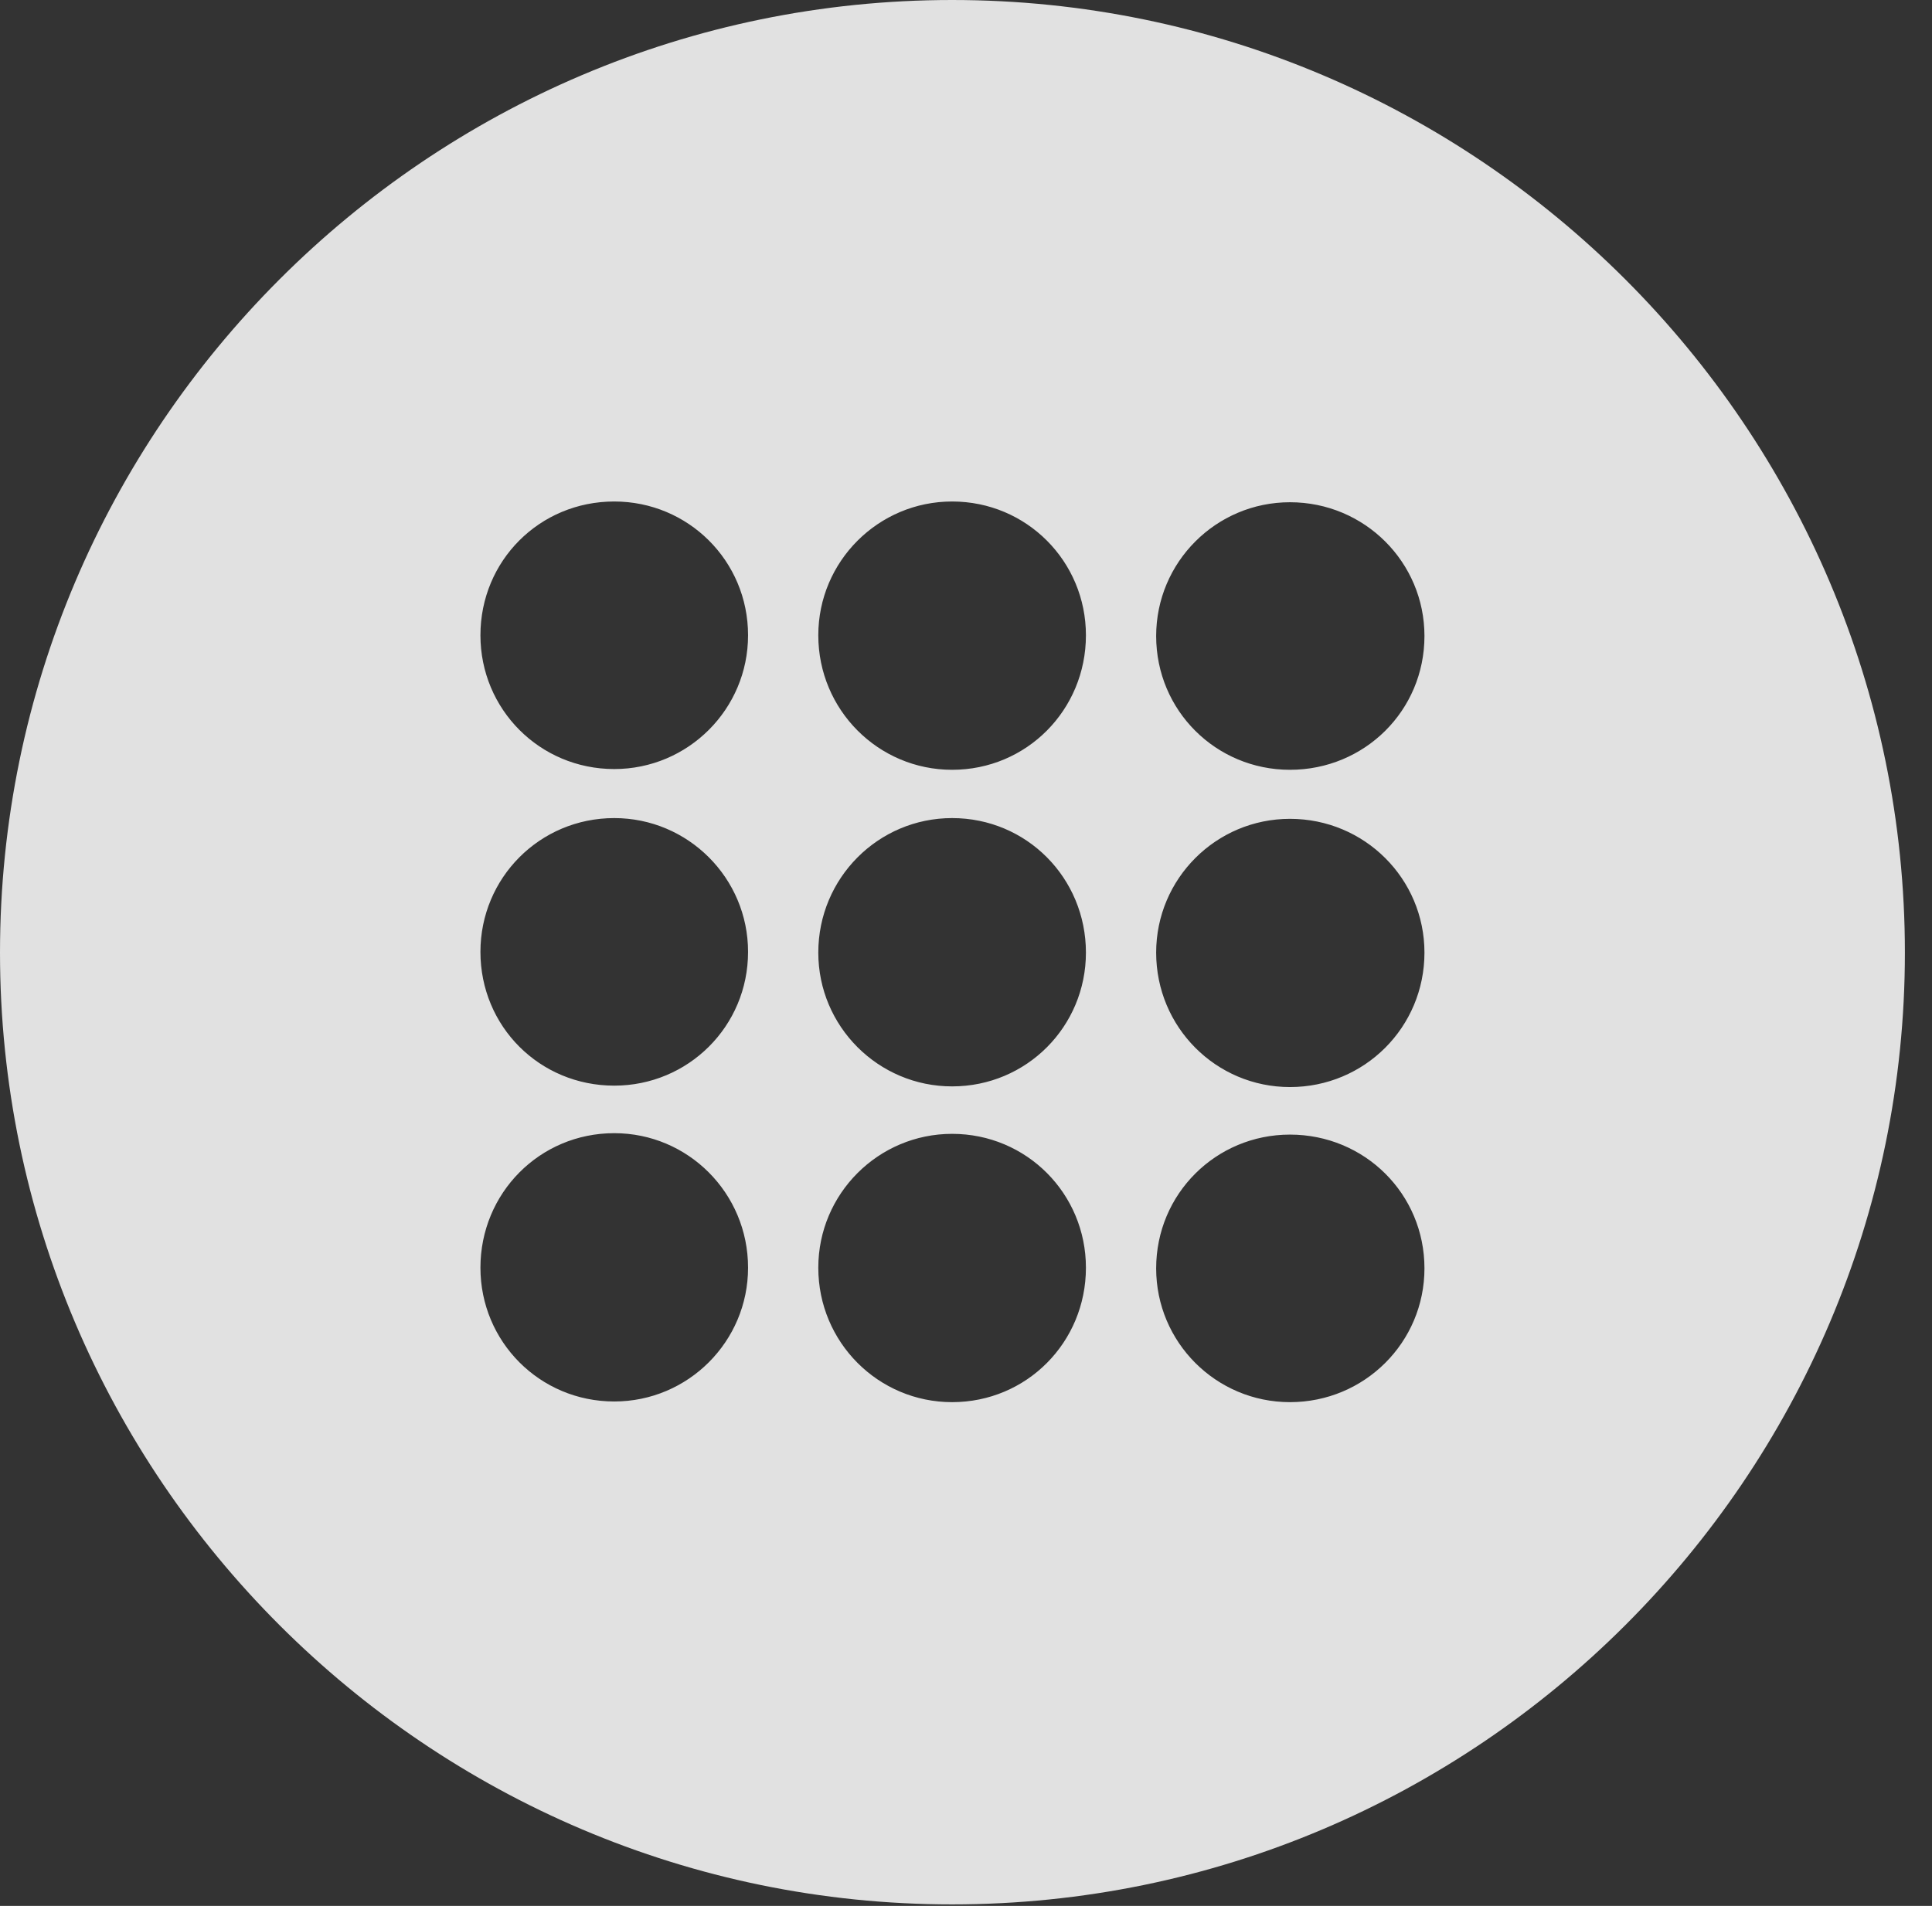 <?xml version="1.0" encoding="UTF-8"?>
<!--Generator: Apple Native CoreSVG 341-->
<!DOCTYPE svg
PUBLIC "-//W3C//DTD SVG 1.1//EN"
       "http://www.w3.org/Graphics/SVG/1.1/DTD/svg11.dtd">
<svg version="1.1" xmlns="http://www.w3.org/2000/svg" xmlns:xlink="http://www.w3.org/1999/xlink" viewBox="0 0 25.801 25.459">
 <rect x="0" y="0" width="25.801" height="25.459" fill="#333333" stroke="none"/>
 <g>
  <rect height="25.459" opacity="0" width="25.801" x="0" y="0"/>
  <path d="M25.439 12.725C25.439 19.727 19.727 25.439 12.715 25.439C5.713 25.439 0 19.727 0 12.725C0 5.713 5.713 0 12.715 0C19.727 0 25.439 5.713 25.439 12.725ZM10.928 16.934C10.928 17.93 11.729 18.73 12.715 18.73C13.711 18.73 14.502 17.93 14.502 16.934C14.502 15.947 13.711 15.146 12.715 15.146C11.729 15.146 10.928 15.947 10.928 16.934ZM15.44 16.943C15.44 17.93 16.24 18.73 17.227 18.73C18.223 18.73 19.023 17.93 19.023 16.943C19.023 15.947 18.223 15.156 17.227 15.156C16.24 15.156 15.44 15.947 15.44 16.943ZM6.416 16.934C6.416 17.92 7.207 18.721 8.203 18.721C9.189 18.721 9.99 17.92 9.99 16.934C9.99 15.938 9.189 15.137 8.203 15.137C7.207 15.137 6.416 15.938 6.416 16.934ZM15.44 12.725C15.44 13.721 16.24 14.521 17.227 14.521C18.223 14.521 19.023 13.721 19.023 12.725C19.023 11.738 18.223 10.938 17.227 10.938C16.24 10.938 15.44 11.738 15.44 12.725ZM10.928 12.725C10.928 13.711 11.729 14.512 12.715 14.512C13.711 14.512 14.502 13.711 14.502 12.725C14.502 11.729 13.711 10.928 12.715 10.928C11.729 10.928 10.928 11.729 10.928 12.725ZM6.416 12.715C6.416 13.711 7.207 14.502 8.203 14.502C9.189 14.502 9.99 13.711 9.99 12.715C9.99 11.729 9.189 10.928 8.203 10.928C7.207 10.928 6.416 11.729 6.416 12.715ZM10.928 8.486C10.928 9.482 11.729 10.283 12.715 10.283C13.711 10.283 14.502 9.482 14.502 8.486C14.502 7.5 13.711 6.699 12.715 6.699C11.729 6.699 10.928 7.5 10.928 8.486ZM15.44 8.496C15.44 9.492 16.24 10.283 17.227 10.283C18.223 10.283 19.023 9.492 19.023 8.496C19.023 7.51 18.223 6.709 17.227 6.709C16.24 6.709 15.44 7.51 15.44 8.496ZM6.416 8.486C6.416 9.473 7.207 10.273 8.203 10.273C9.189 10.273 9.99 9.473 9.99 8.486C9.99 7.49 9.189 6.699 8.203 6.699C7.207 6.699 6.416 7.49 6.416 8.486Z" fill="white" fill-opacity="0.85"/>
 </g>
</svg>

